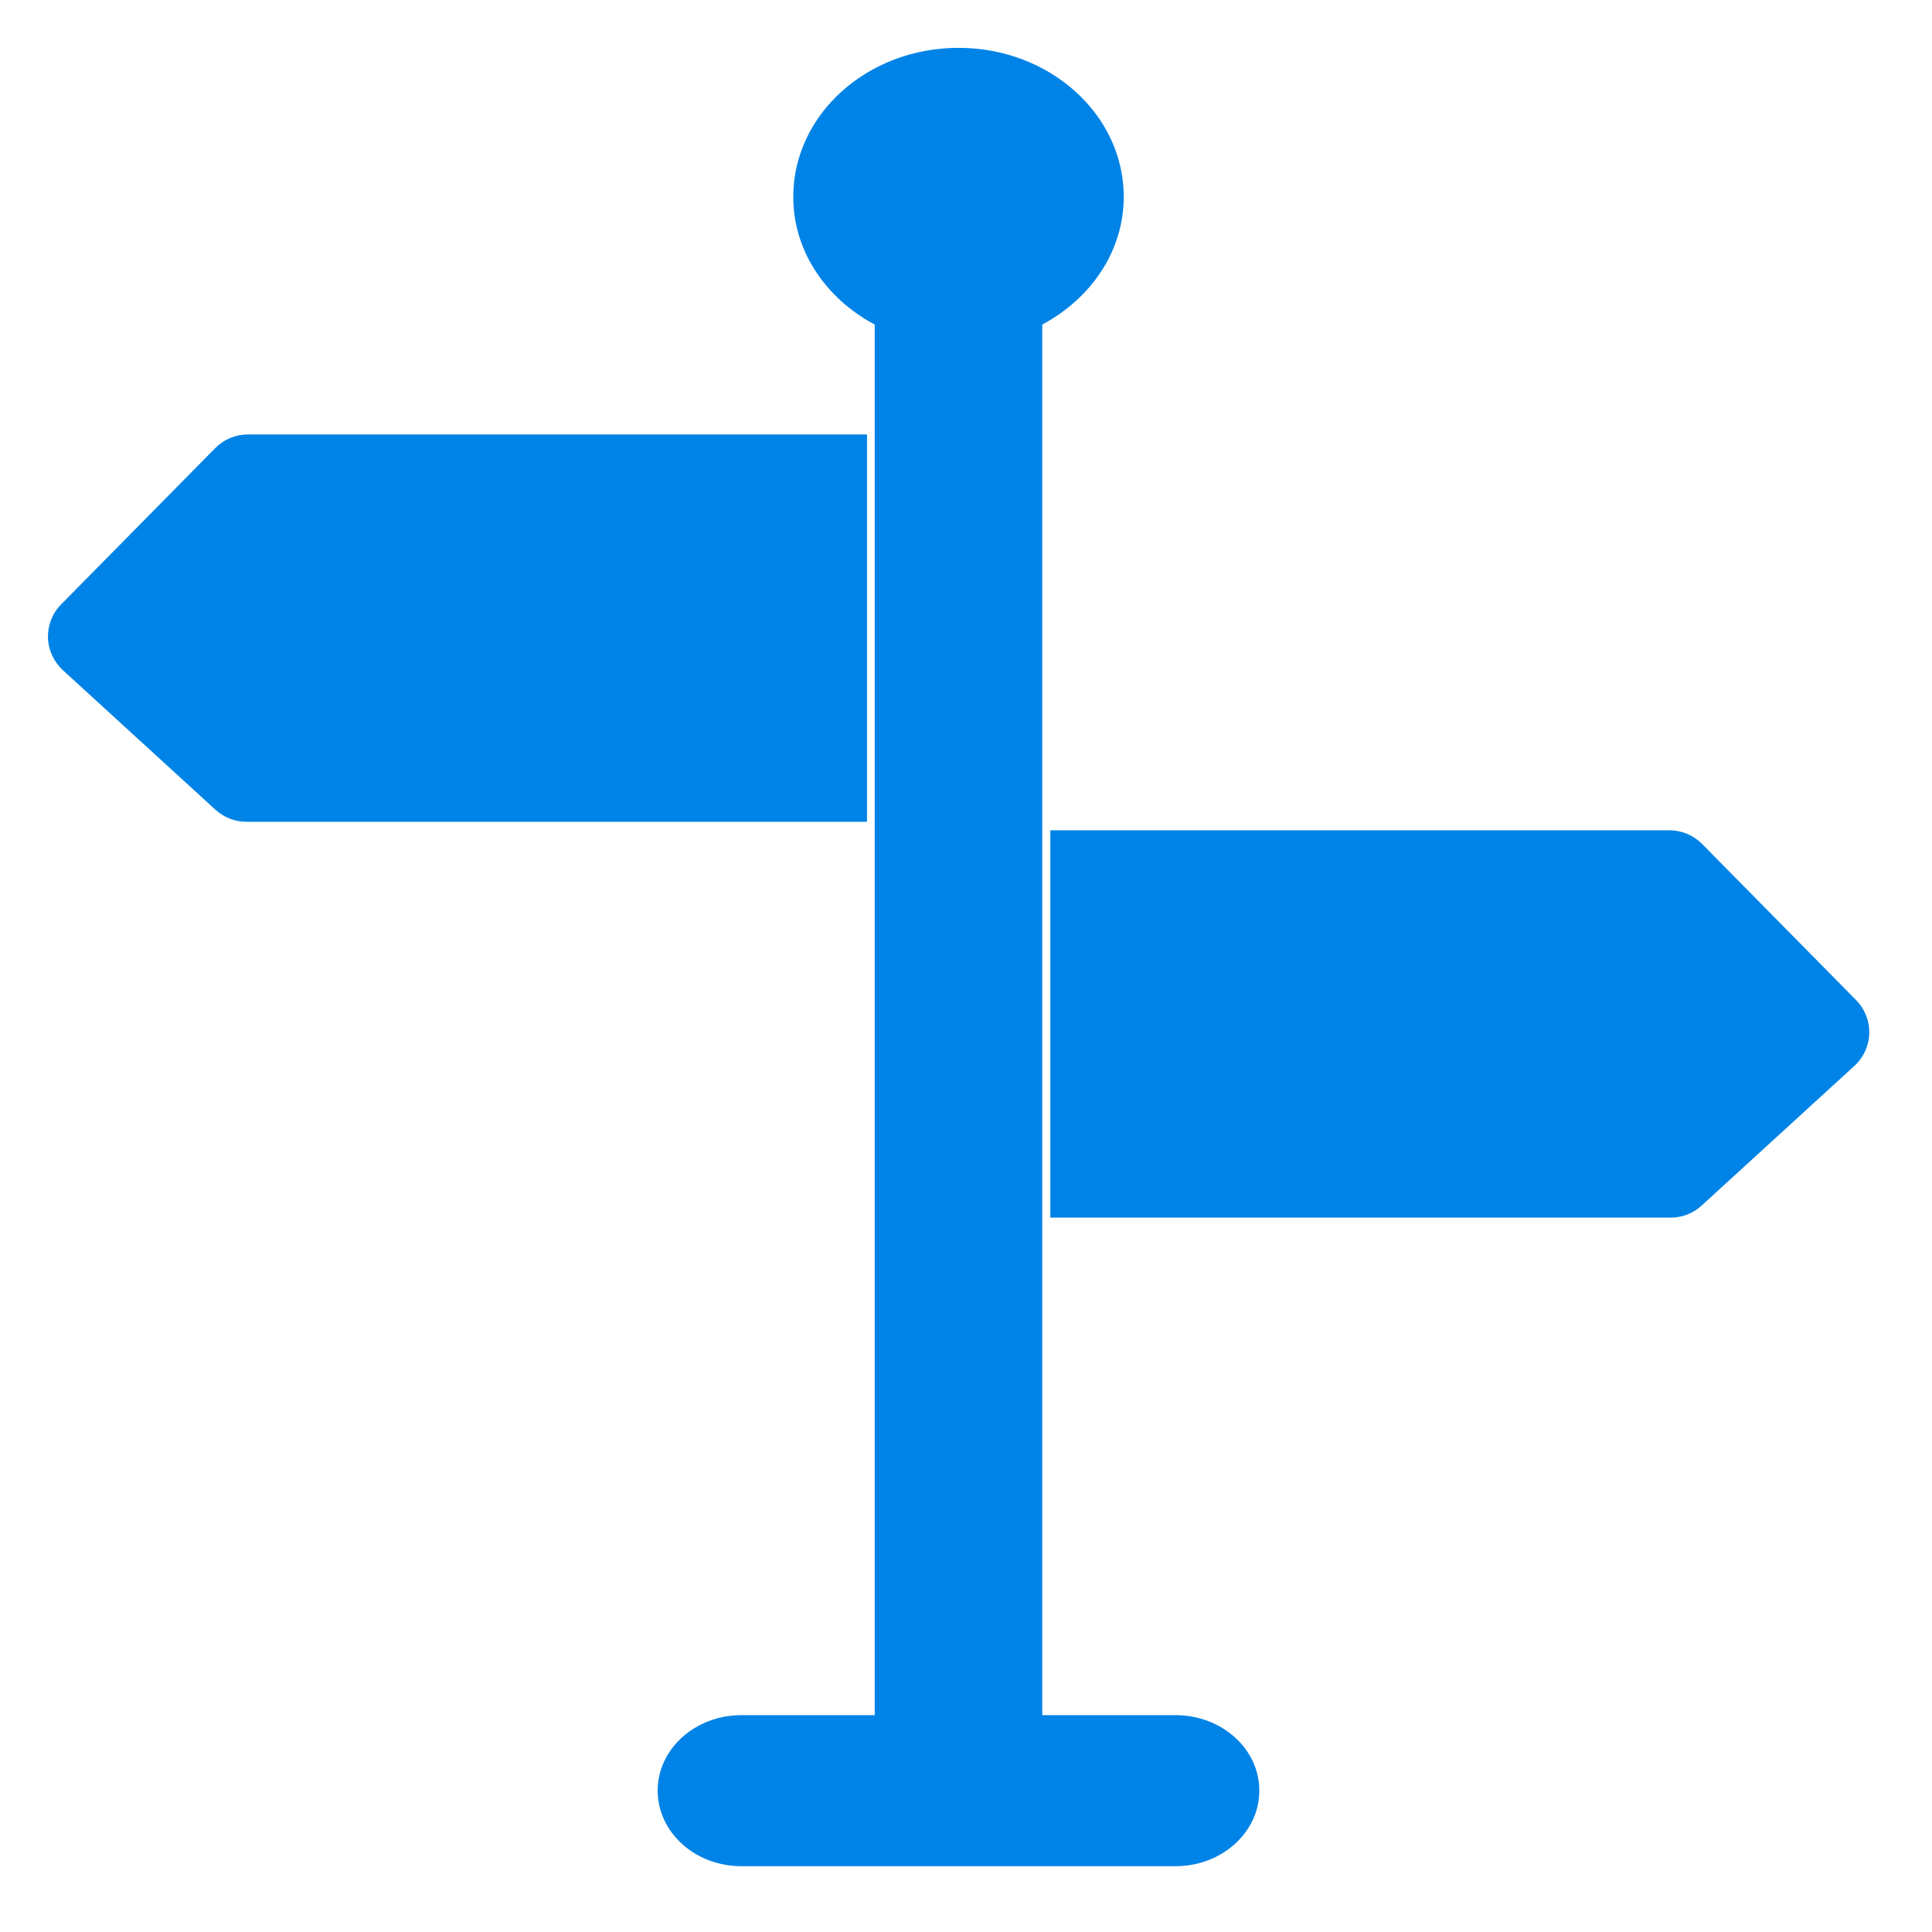 <svg width="17" height="17" viewBox="0 0 17 17" fill="none" xmlns="http://www.w3.org/2000/svg">
<path d="M10.344 15.092H9.171V2.856C9.598 2.627 9.888 2.212 9.888 1.732C9.888 1.008 9.237 0.421 8.434 0.421C7.631 0.421 6.98 1.008 6.98 1.732C6.98 2.212 7.269 2.628 7.697 2.856V15.092H6.524C6.116 15.092 5.787 15.389 5.787 15.756C5.787 16.123 6.116 16.421 6.524 16.421H10.344C10.751 16.421 11.081 16.123 11.081 15.756C11.081 15.389 10.751 15.092 10.344 15.092Z" fill="#0083E6"/>
<path d="M7.629 3.823H2.18C2.073 3.823 1.97 3.866 1.894 3.943L0.538 5.318C0.461 5.395 0.42 5.501 0.422 5.61C0.425 5.719 0.473 5.823 0.553 5.897L1.897 7.126C1.971 7.193 2.067 7.231 2.168 7.231H7.629V3.823Z" fill="#0083E6"/>
<path d="M16.332 8.8L14.976 7.425C14.9 7.349 14.797 7.306 14.69 7.306H9.242V10.714H14.702C14.802 10.714 14.899 10.676 14.973 10.608L16.317 9.379C16.398 9.305 16.445 9.202 16.448 9.093C16.451 8.984 16.409 8.878 16.332 8.8Z" fill="#0083E6"/>
</svg>
